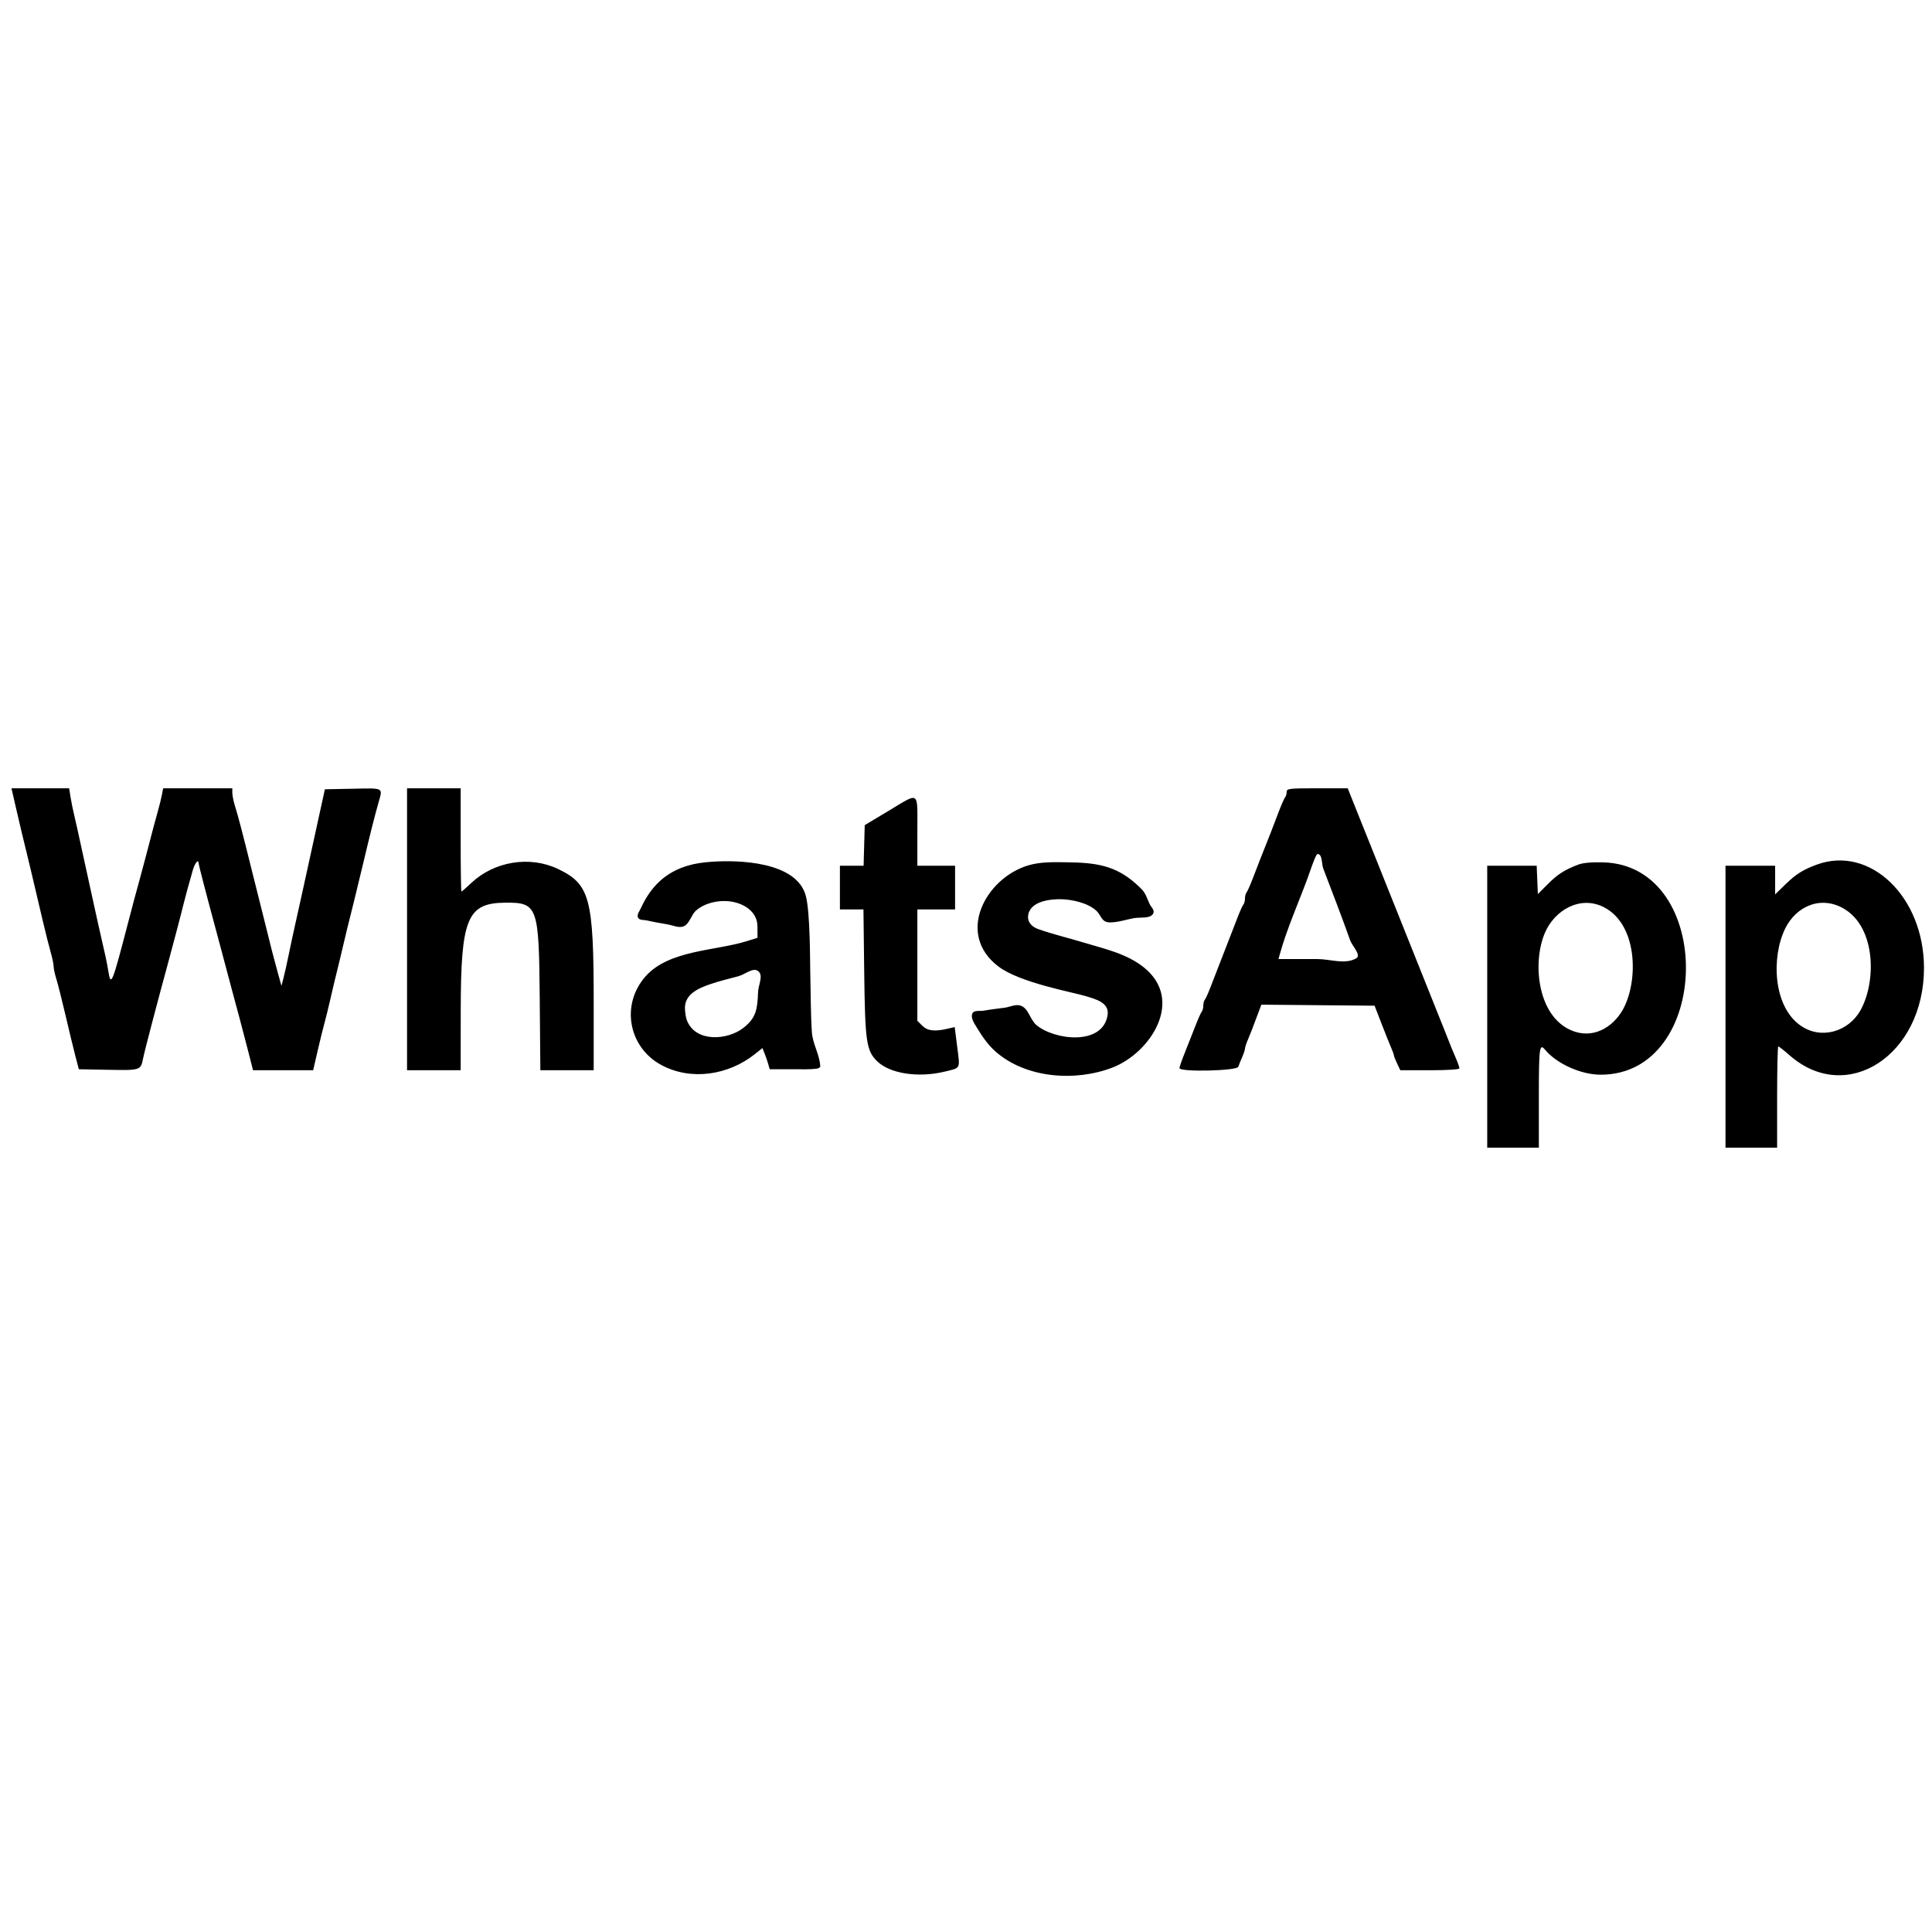 <?xml version="1.0" encoding="UTF-8" standalone="no"?>
<!DOCTYPE svg PUBLIC "-//W3C//DTD SVG 1.1//EN" "http://www.w3.org/Graphics/SVG/1.1/DTD/svg11.dtd">
<svg width="100%" height="100%" viewBox="0 0 400 400" version="1.1" xmlns="http://www.w3.org/2000/svg" xmlns:xlink="http://www.w3.org/1999/xlink" xml:space="preserve" xmlns:serif="http://www.serif.com/" style="fill-rule:evenodd;clip-rule:evenodd;stroke-linejoin:round;stroke-miterlimit:2;">
    <g id="svgg">
        <path id="path0" d="M2.586,164.132C2.704,164.64 3.077,166.259 3.414,167.729C4.095,170.695 4.734,173.377 5.57,176.773C6.105,178.944 6.481,180.536 8.831,190.545C9.415,193.032 10.164,196.008 10.496,197.158C10.828,198.309 11.1,199.617 11.1,200.066C11.1,200.514 11.357,201.7 11.67,202.702C11.984,203.703 12.844,207.112 13.582,210.277C14.319,213.443 15.238,217.235 15.622,218.705L16.322,221.377L22.415,221.491C29.048,221.616 29.135,221.589 29.6,219.252C29.773,218.386 30.601,215.087 31.441,211.922C32.282,208.756 33.114,205.612 33.292,204.933C33.469,204.255 34.021,202.22 34.52,200.411C35.496,196.867 37.638,188.726 38.034,187.05C38.292,185.963 39.083,183.069 39.917,180.164C40.348,178.665 41.095,177.77 41.117,178.726C41.124,179.013 42.711,185.155 44.119,190.339C44.456,191.583 45.213,194.404 45.799,196.608C46.386,198.813 47.345,202.42 47.932,204.625C48.519,206.829 49.253,209.558 49.565,210.689C49.876,211.819 50.639,214.733 51.259,217.163L52.388,221.583L64.835,221.583L65.76,217.575C66.269,215.37 66.919,212.734 67.204,211.716C67.489,210.699 68.034,208.479 68.416,206.783C68.797,205.087 69.368,202.682 69.683,201.439C69.999,200.195 70.557,197.883 70.922,196.3C71.561,193.536 72.071,191.45 73.36,186.331C73.687,185.031 74.526,181.562 75.223,178.623C76.663,172.553 77.491,169.27 78.341,166.254C79.263,162.987 79.59,163.171 73.099,163.298L67.266,163.412L66.994,164.645C66.844,165.324 66.399,167.359 66.004,169.168C65.61,170.976 65.044,173.566 64.746,174.923C64.448,176.28 63.911,178.731 63.551,180.37C63.192,182.009 62.604,184.692 62.245,186.331C61.886,187.97 61.34,190.421 61.033,191.778C60.725,193.135 60.172,195.725 59.802,197.533C59.433,199.342 58.938,201.562 58.702,202.467L58.273,204.111L57.473,201.233C56.7,198.449 56.042,195.892 54.882,191.161C54.577,189.918 54.022,187.698 53.649,186.228C53.275,184.758 52.706,182.492 52.384,181.192C50.182,172.301 49.355,169.13 48.668,166.936C48.355,165.935 48.099,164.686 48.099,164.161L48.099,163.207L33.776,163.207L33.524,164.543C33.386,165.277 33.01,166.804 32.689,167.934C32.129,169.906 31.763,171.283 30.228,177.184C29.846,178.654 29.251,180.874 28.906,182.117C28.151,184.836 27.419,187.571 26.486,191.161C23.179,203.888 22.96,204.409 22.403,200.923C22.143,199.296 21.778,197.608 20.339,191.367C20.026,190.01 19.476,187.513 19.116,185.817C18.757,184.121 18.211,181.624 17.903,180.267C17.595,178.911 17.03,176.321 16.646,174.512C16.263,172.703 15.705,170.206 15.406,168.962C15.106,167.718 14.739,165.915 14.589,164.954L14.316,163.207L2.371,163.207L2.586,164.132M84.275,192.395L84.275,221.583L95.375,221.583L95.39,209.147C95.412,190.14 96.726,186.96 104.588,186.891C111.302,186.832 111.581,187.596 111.744,206.475L111.874,221.583L122.919,221.583L122.919,207.671C122.919,185.95 122.15,183.067 115.519,179.904C109.698,177.128 102.332,178.32 97.582,182.806C96.547,183.784 95.627,184.584 95.538,184.584C95.448,184.584 95.375,179.774 95.375,173.895L95.375,163.207L84.275,163.207L84.275,192.395M266.393,163.947C266.393,164.354 266.245,164.862 266.064,165.077C265.883,165.292 265.313,166.578 264.797,167.934C263.342,171.76 262.624,173.617 262.254,174.512C261.767,175.692 260.453,179.049 259.36,181.912C258.841,183.268 258.269,184.554 258.088,184.769C257.908,184.984 257.76,185.548 257.76,186.023C257.76,186.497 257.611,187.062 257.431,187.276C257.25,187.491 256.711,188.684 256.233,189.928C255.756,191.172 254.498,194.409 253.439,197.122C252.379,199.836 251.123,203.073 250.648,204.317C250.173,205.56 249.636,206.753 249.455,206.968C249.274,207.183 249.126,207.747 249.126,208.222C249.126,208.697 248.978,209.261 248.797,209.476C248.617,209.691 248.042,210.976 247.521,212.333C247,213.69 246.038,216.128 245.383,217.751C244.729,219.375 244.193,220.901 244.193,221.143C244.193,221.992 256.096,221.719 256.378,220.863C256.508,220.468 256.872,219.561 257.187,218.848C257.502,218.136 257.76,217.356 257.76,217.115C257.76,216.874 258.018,216.07 258.335,215.327C258.863,214.086 259.255,213.076 260.651,209.346L261.153,208.004L284.595,208.222L286.025,211.922C286.812,213.957 287.711,216.205 288.024,216.917C288.336,217.63 288.592,218.342 288.592,218.499C288.592,218.657 288.891,219.416 289.255,220.185L289.919,221.583L296.039,221.583C299.701,221.583 302.158,221.423 302.158,221.186C302.158,220.967 301.855,220.088 301.485,219.233C300.702,217.426 300.459,216.83 299.26,213.772C298.773,212.528 298.218,211.141 298.027,210.689C297.836,210.236 297.281,208.849 296.794,207.605C296.306,206.362 295.751,204.974 295.56,204.522C295.37,204.07 294.815,202.682 294.327,201.439C293.839,200.195 293.284,198.808 293.094,198.356C292.903,197.903 292.348,196.516 291.86,195.272C291.373,194.029 290.818,192.641 290.627,192.189C290.436,191.737 289.881,190.349 289.394,189.106C288.906,187.862 288.351,186.475 288.16,186.023C287.97,185.57 287.415,184.183 286.927,182.939C286.44,181.696 285.885,180.308 285.694,179.856C285.503,179.404 284.948,178.016 284.461,176.773C283.973,175.529 283.418,174.142 283.227,173.69C283.037,173.237 282.479,171.85 281.987,170.606C281.496,169.363 280.866,167.79 280.588,167.112C280.31,166.434 279.847,165.277 279.56,164.543L279.037,163.207L272.715,163.207C266.901,163.207 266.393,163.266 266.393,163.947M183.967,167.879L179.034,170.838L178.917,175.039L178.8,179.239L173.895,179.239L173.895,188.284L178.767,188.284L178.927,201.336C179.101,215.593 179.372,217.492 181.542,219.662C184.162,222.282 190.081,223.206 195.622,221.86C198.961,221.048 198.778,221.418 198.177,216.704L197.66,212.643L196.158,212.992C193.483,213.614 192.019,213.434 190.937,212.352L189.928,211.343L189.928,188.284L197.739,188.284L197.739,179.239L189.928,179.239L189.928,172.045C189.928,163.564 190.497,163.962 183.967,167.879M273.978,179.856C275.863,184.773 277.758,189.695 279.526,194.656C279.97,195.901 281.927,197.758 280.781,198.417C278.456,199.754 275.419,198.561 272.737,198.561L264.693,198.561L264.95,197.636C266.437,192.268 268.804,187.016 270.728,181.795C271.061,180.891 272.392,176.863 272.742,176.831C273.827,176.732 273.589,178.839 273.978,179.856M142.421,179.217C137.725,180.604 134.7,183.613 132.689,188.02C132.404,188.645 131.803,189.376 132.101,189.995C132.376,190.566 133.298,190.425 133.916,190.565C135.378,190.896 136.858,191.15 138.335,191.407C139.329,191.58 140.35,192.103 141.329,191.855C142.751,191.496 143.037,189.433 144.151,188.48C145.947,186.943 148.642,186.364 150.922,186.599C153.809,186.898 156.805,188.627 156.822,191.797L156.835,194.166L154.573,194.869C148.104,196.883 138.513,196.676 133.669,202.134C128.43,208.037 130.146,216.904 136.99,220.537C143.174,223.82 150.847,222.548 156.223,218.29L157.858,216.995L158.318,218.158C158.571,218.798 158.909,219.784 159.069,220.349L159.36,221.377L164.675,221.377C166.117,221.377 167.567,221.437 168.999,221.266C169.319,221.227 169.841,221.083 169.825,220.761C169.702,218.338 168.244,216.114 168.088,213.693C167.821,209.547 167.862,205.386 167.754,201.233C167.697,199.056 167.76,188.995 166.839,185.495C164.958,178.348 152.881,178.015 147.277,178.422C145.641,178.54 143.994,178.752 142.421,179.217M212.744,179.21C204.06,181.911 197.842,193.338 206.691,200.087C211.172,203.504 222.27,205.441 224.872,206.26C226.795,206.865 229.758,207.552 229.31,210.223C228.239,216.601 218.187,215.323 214.546,212.197C213.245,211.081 212.936,208.736 211.307,208.203C210.255,207.858 209.112,208.483 208.016,208.633C206.576,208.83 205.13,208.986 203.7,209.242C202.896,209.386 201.649,209.085 201.322,209.833C200.925,210.742 201.684,211.829 202.198,212.678C203.285,214.474 204.488,216.26 206.055,217.656C212.398,223.305 222.762,223.984 230.407,220.993C238.179,217.953 245.29,207.09 236.826,200.288C233.223,197.393 228.514,196.411 224.255,195.114C221.134,194.163 217.944,193.428 214.873,192.326C213.765,191.928 212.774,191.039 212.847,189.766C213.031,186.548 217.563,186.109 219.771,186.176C221.907,186.24 225.153,186.888 226.958,188.531C228.076,189.549 227.977,191.016 229.914,190.975C231.568,190.94 233.169,190.384 234.797,190.09C236.167,189.842 238.401,190.297 238.821,188.969C239.024,188.329 238.268,187.745 237.999,187.129C236.958,184.744 237.119,184.693 235.093,182.899C230.865,179.156 226.794,178.601 220.977,178.527C218.224,178.492 215.374,178.393 212.744,179.21M326.786,179C323.923,180.091 322.487,181.009 320.452,183.05L318.397,185.111L318.155,179.239L307.914,179.239L307.914,237.616L318.602,237.616L318.602,227.133C318.602,216.896 318.729,215.932 319.888,217.329C322.297,220.232 327.283,222.485 331.338,222.503C354.547,222.604 355.164,179.199 331.963,178.542C329.583,178.474 327.736,178.638 326.786,179M376.118,179.019C373.297,180.057 371.828,180.983 369.681,183.072L367.523,185.172L367.523,179.239L357.246,179.239L357.246,237.616L367.934,237.616L367.934,227.133C367.934,221.367 368.043,216.65 368.176,216.65C368.309,216.65 369.373,217.487 370.54,218.51C382.361,228.873 398.338,218.472 398.342,200.411C398.345,185.689 387.183,174.945 376.118,179.019M332.082,187.833C338.856,191.306 339.217,202.276 336.377,208.297C334.532,212.207 330.466,215.045 326.042,213.595C318.365,211.077 317.153,199.537 319.827,193.199C321.829,188.455 327.148,185.302 332.082,187.833M382.007,188.287C388.379,192.288 388.48,203.273 385.192,209.177C382.766,213.534 377.144,215.309 372.88,212.399C367.015,208.395 366.755,198.08 369.585,192.282C371.95,187.438 377.26,185.306 382.007,188.287M156.957,205.318C156.8,208.842 156.664,210.722 153.808,212.89C150.573,215.346 144.071,215.861 142.242,211.312C141.968,210.63 141.898,209.878 141.829,209.146C141.518,205.866 144.615,204.582 147.22,203.704C149.093,203.072 151.021,202.619 152.929,202.105C154.278,201.742 155.899,200.202 156.991,201.073C158.097,201.955 157.02,203.904 156.957,205.318"/>
    </g>
</svg>
